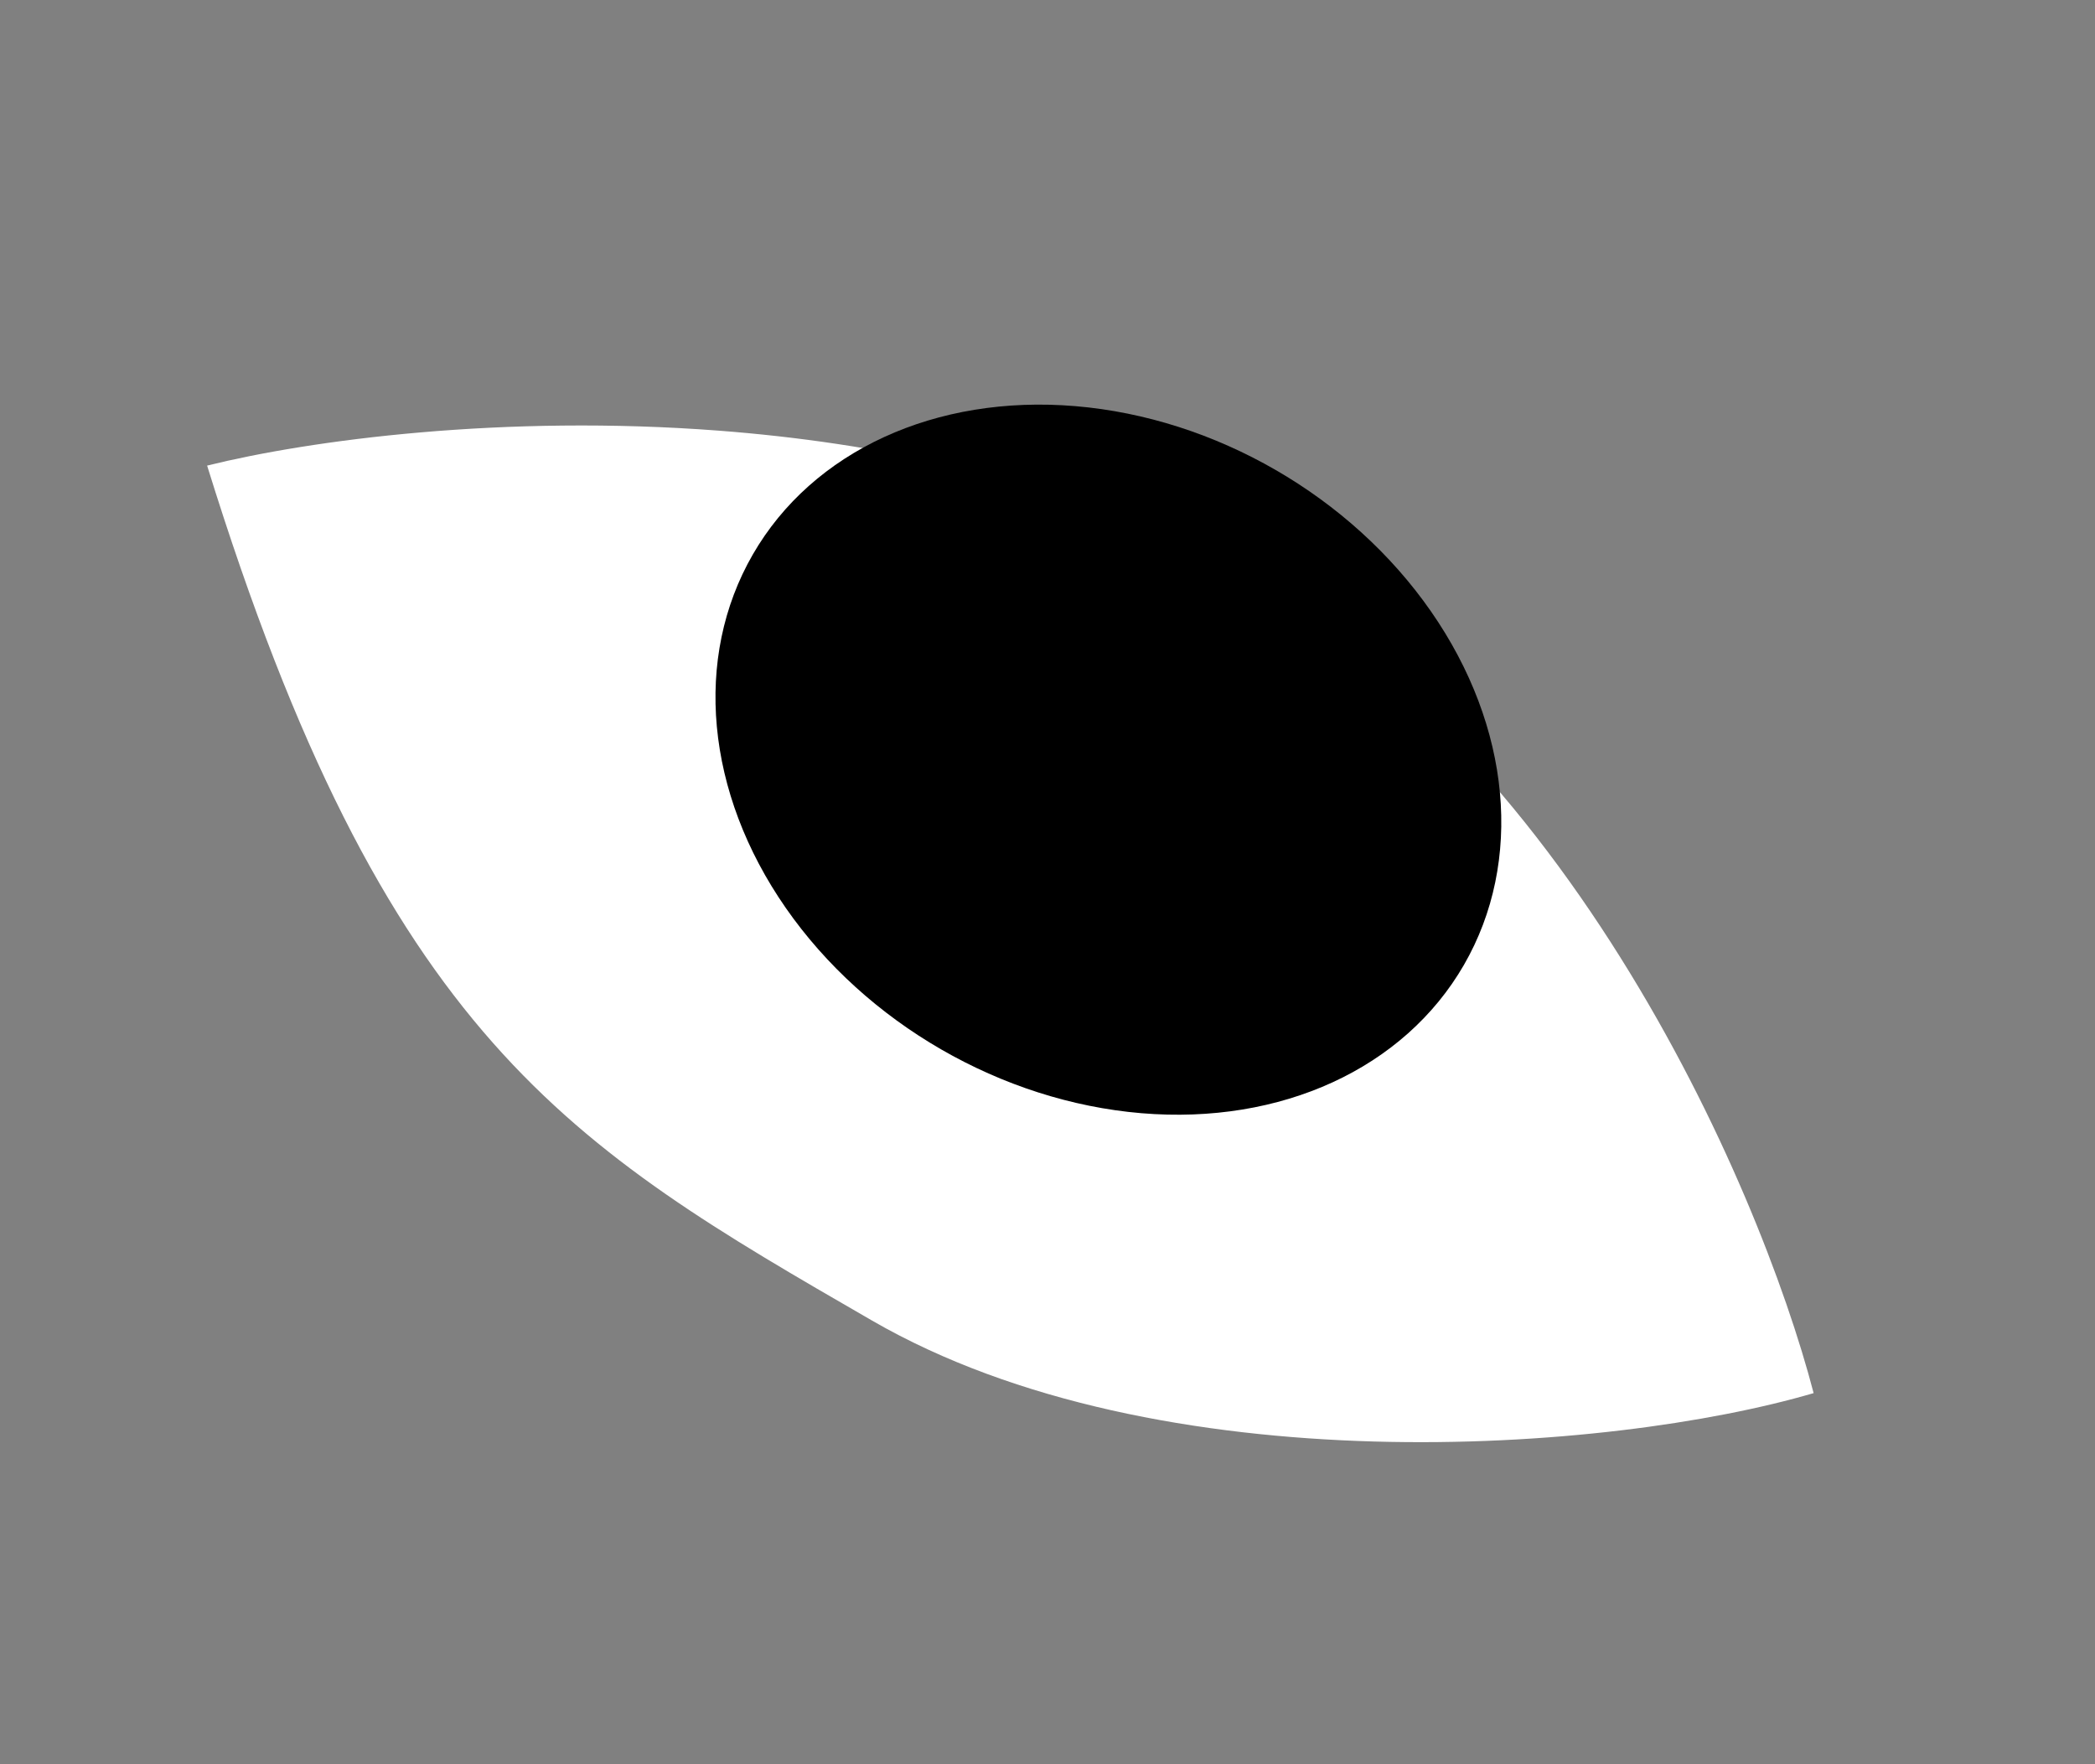<svg width="95" height="80" viewBox="0 0 95 80" fill="none" xmlns="http://www.w3.org/2000/svg">
<rect x="0" y="0" width="95" height="80" fill="#808080" stroke="none"/>
<path d="M82.241 63.172C79.764 53.672 70.684 32.717 54.18 24.898C47.251 21.615 39.665 20.069 32.599 19.529C22.835 18.782 14.064 19.954 9.392 21.113C17.459 47.132 25.819 51.958 39.552 59.887C52.563 67.399 72.974 65.892 82.241 63.172Z" fill="white"/>
<ellipse cx="50.261" cy="34.448" rx="18.616" ry="15.169" transform="rotate(30 50.261 34.448)" fill="black"/>
</svg>
